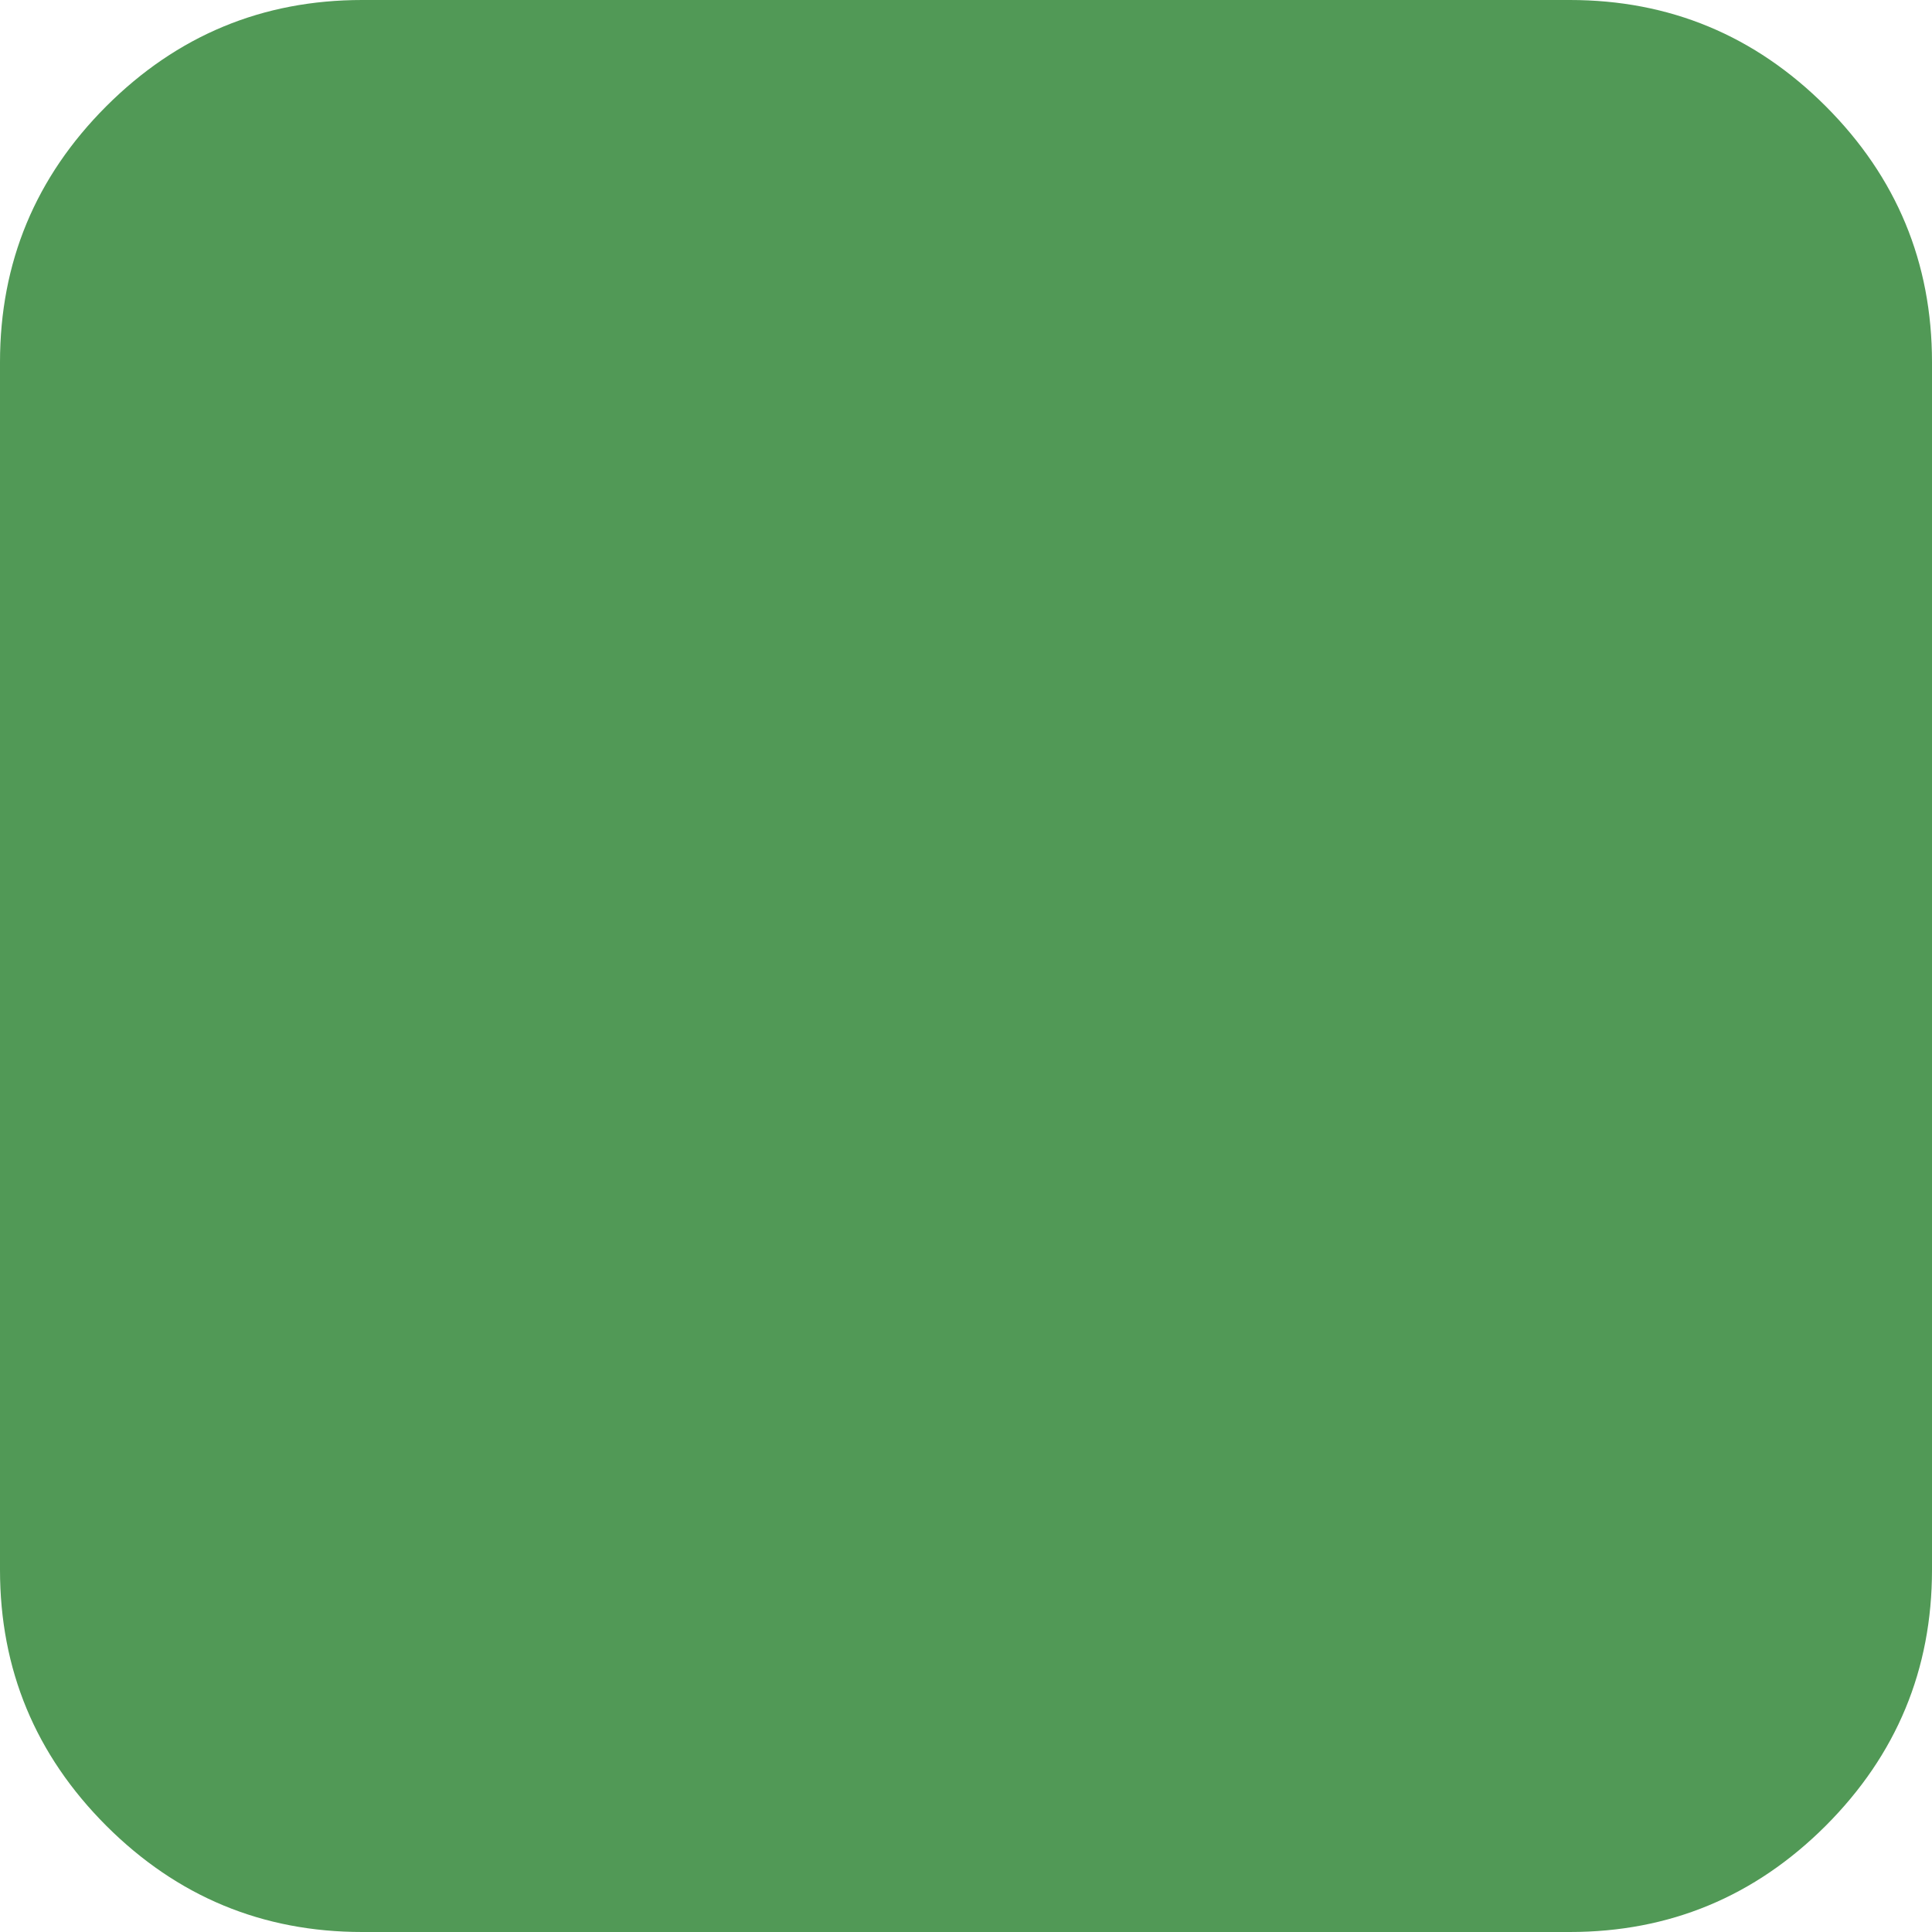 ﻿<?xml version="1.0" encoding="utf-8"?>
<svg version="1.1" xmlns:xlink="http://www.w3.org/1999/xlink" width="27px" height="27px" xmlns="http://www.w3.org/2000/svg">
  <g transform="matrix(1 0 0 1 -2369 -1242 )">
    <path d="M 25.515 1.485  C 26.505 2.476  27 3.668  27 5.062  L 27 21.938  C 27 23.332  26.505 24.524  25.515 25.515  C 24.524 26.505  23.332 27  21.938 27  L 5.062 27  C 3.668 27  2.476 26.505  1.485 25.515  C 0.495 24.524  0 23.332  0 21.938  L 0 5.062  C 0 3.668  0.495 2.476  1.485 1.485  C 2.476 0.495  3.668 0  5.062 0  L 21.938 0  C 23.332 0  24.524 0.495  25.515 1.485  Z " fill-rule="nonzero" fill="#519956" stroke="none" transform="matrix(1 0 0 1 2369 1242 )" />
  </g>
</svg>